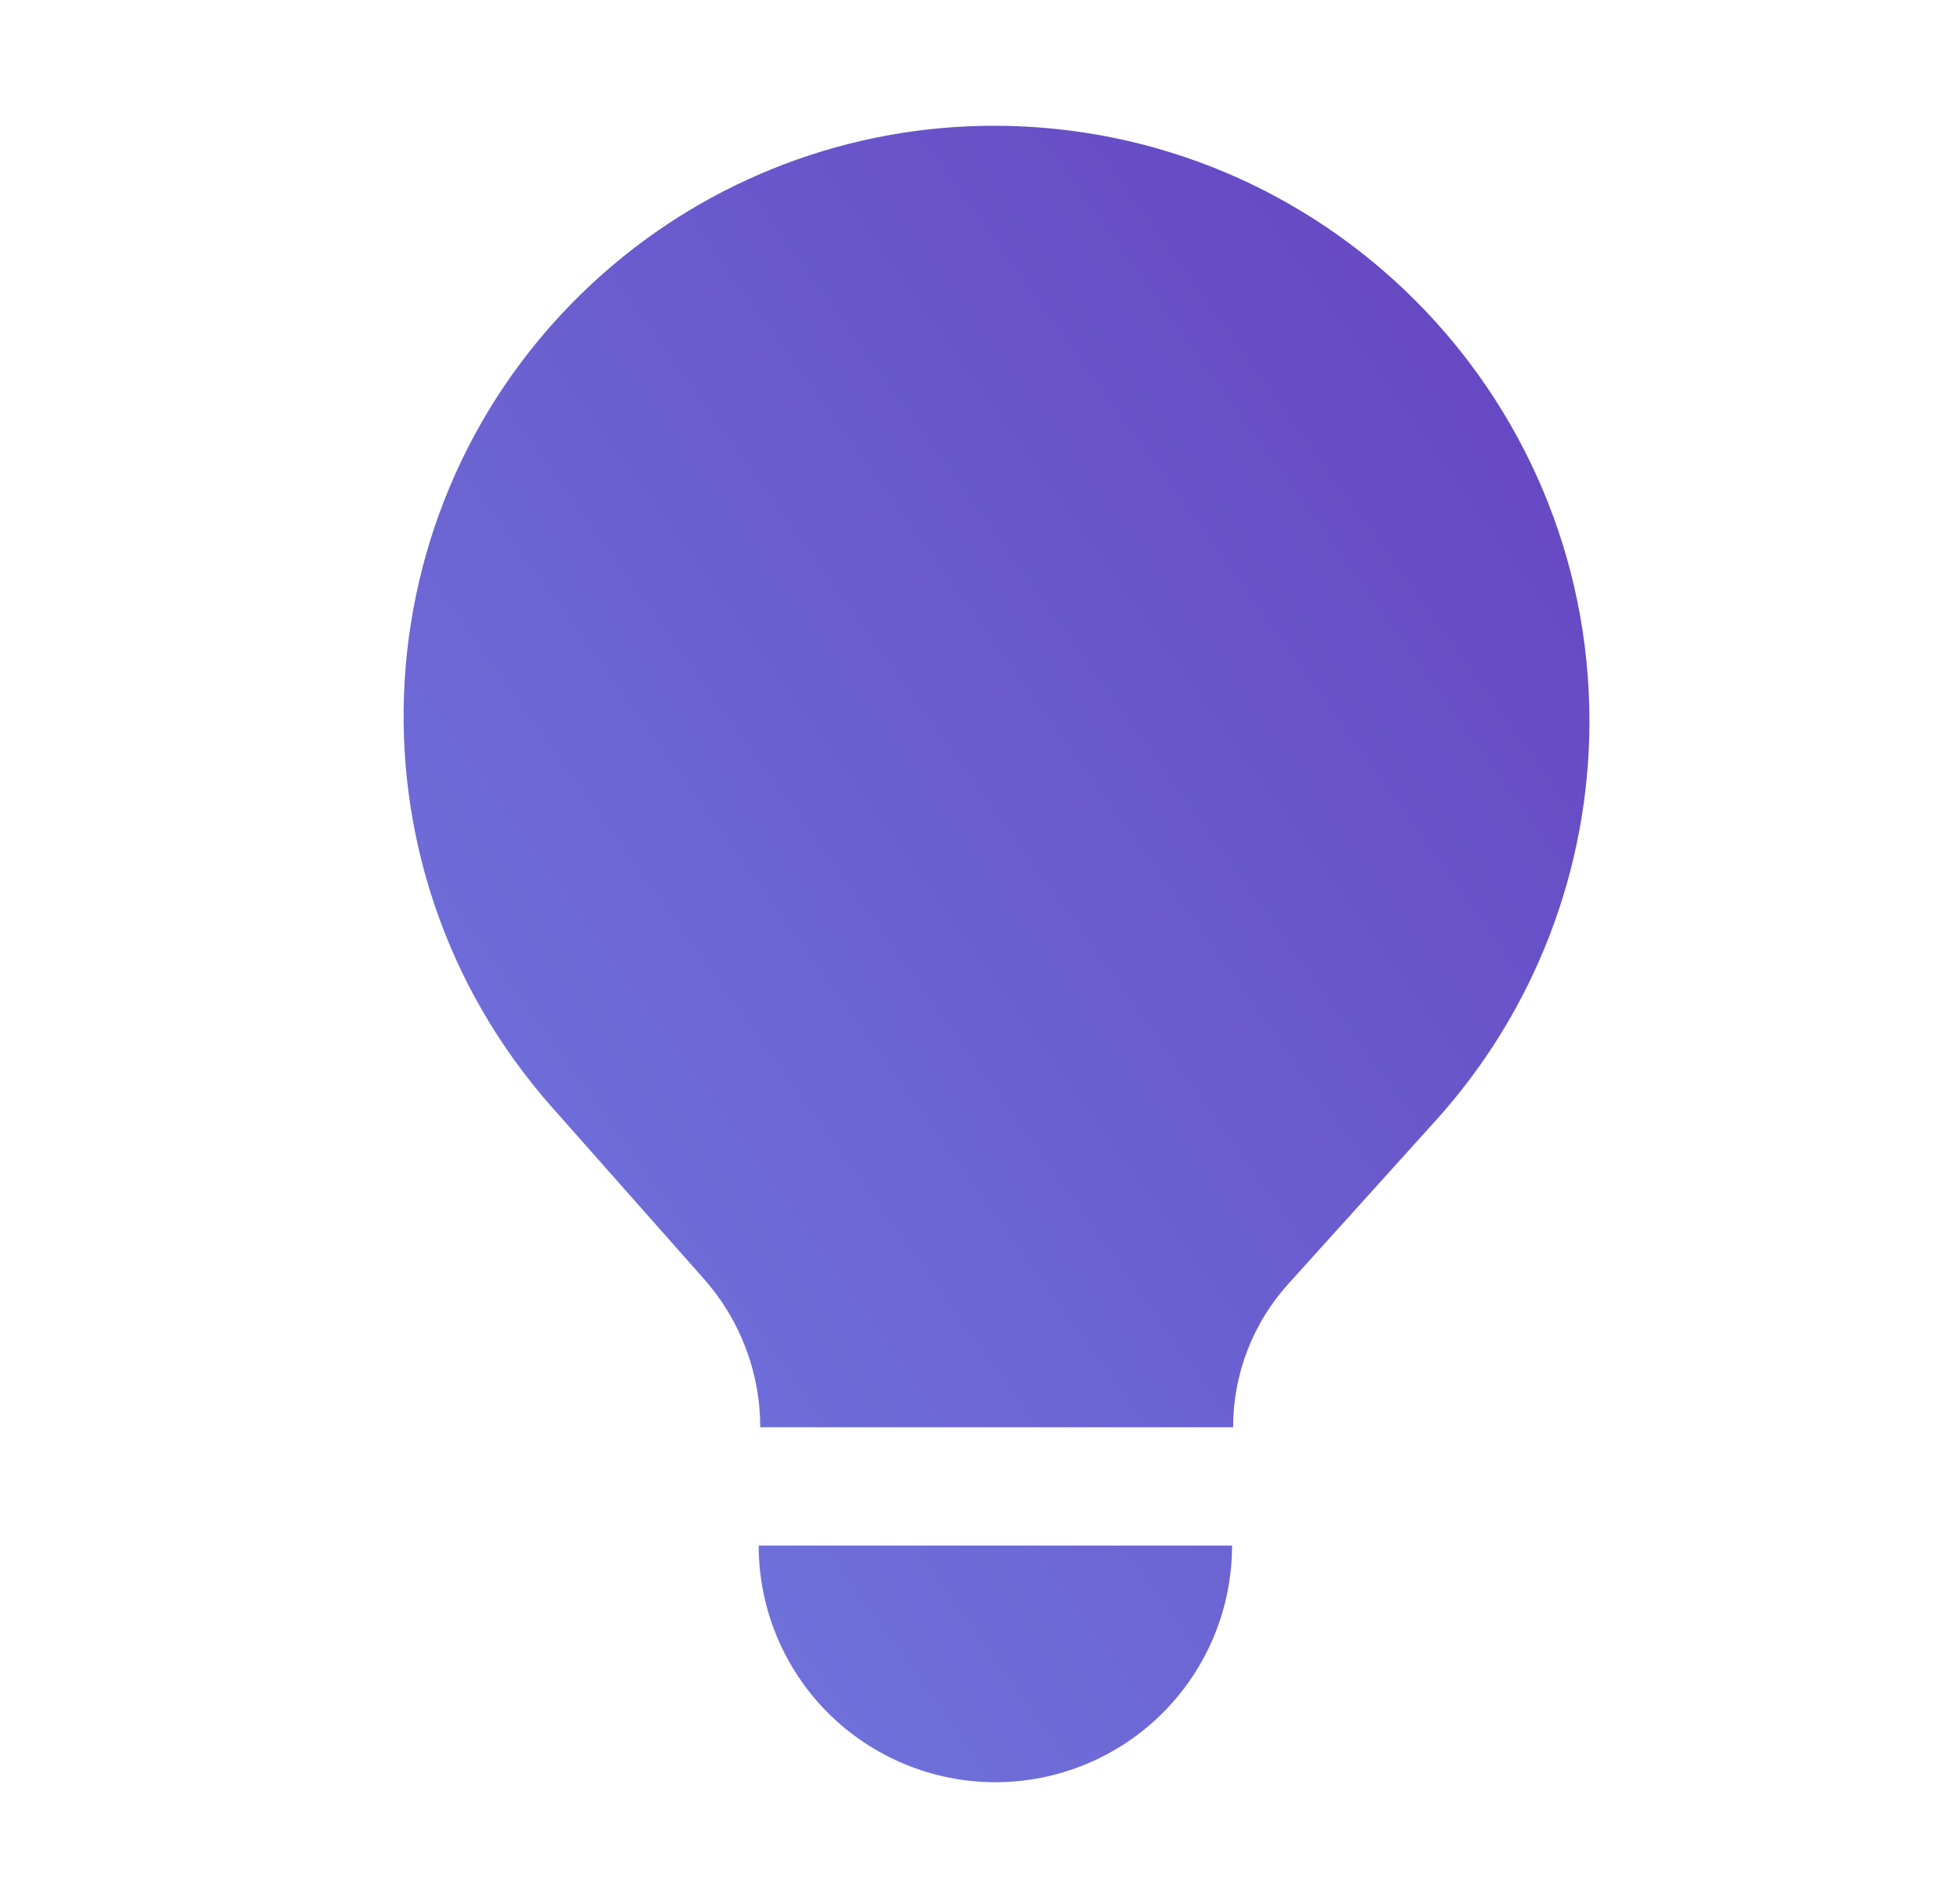 <svg width="35" height="34" viewBox="0 0 35 34" fill="none" xmlns="http://www.w3.org/2000/svg">
<path d="M22.001 27.604C22.001 28.725 21.556 29.8 20.763 30.593C19.971 31.385 18.895 31.831 17.775 31.831C16.654 31.831 15.579 31.385 14.786 30.593C13.993 29.8 13.548 28.725 13.548 27.604H22.001ZM17.747 2.246C23.622 2.246 28.383 7.008 28.383 12.882C28.383 15.513 27.407 18.052 25.645 20.005L23.002 22.935C22.369 23.636 22.02 24.547 22.02 25.491H13.576C13.575 24.516 13.219 23.575 12.573 22.845L9.853 19.771C5.996 15.411 6.404 8.749 10.763 4.892C12.69 3.187 15.174 2.246 17.747 2.246Z" fill="url(#paint0_linear_1193_23717)"/>
<defs>
<linearGradient id="paint0_linear_1193_23717" x1="28.383" y1="2.246" x2="0.379" y2="22.292" gradientUnits="userSpaceOnUse">
<stop stop-color="#6542BF"/>
<stop offset="1" stop-color="#717CE1"/>
</linearGradient>
</defs>
</svg>
